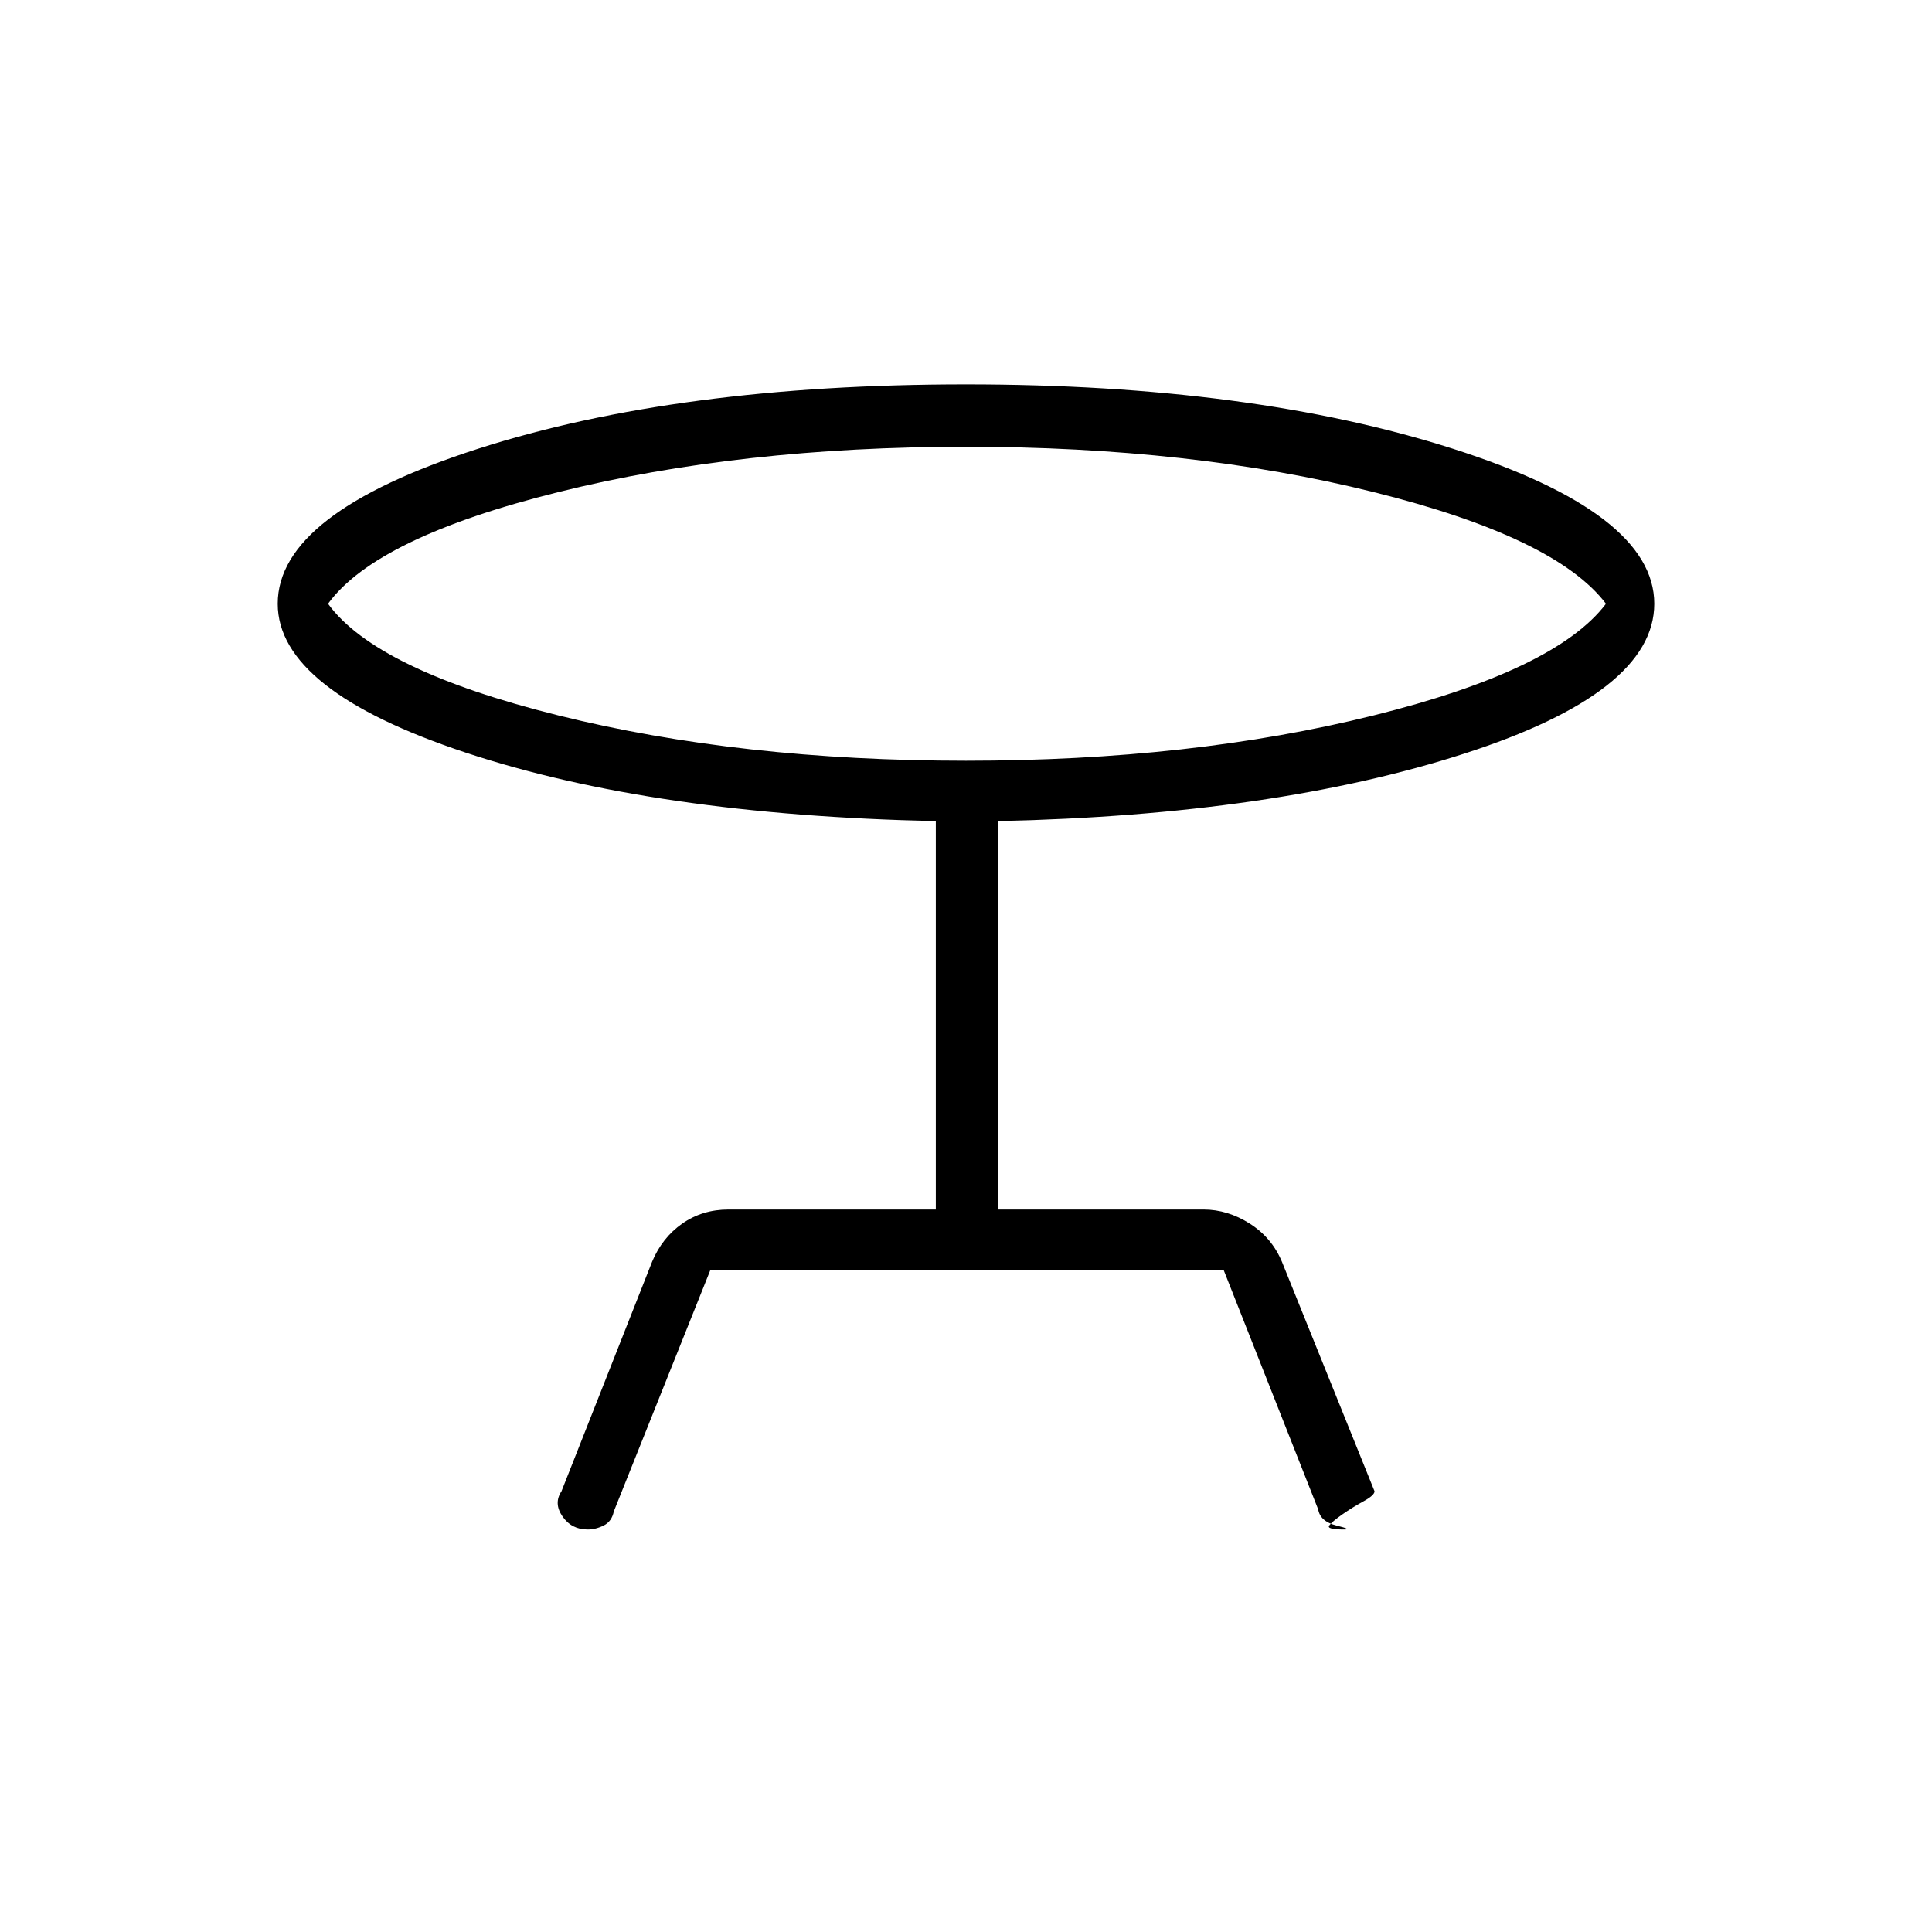 <svg xmlns="http://www.w3.org/2000/svg" height="48" width="48"><path d="m17.65 31.55-2.4 6q-.05.25-.25.35-.2.1-.4.1-.4 0-.625-.325-.225-.325-.025-.625l2.25-5.7q.25-.6.75-.95t1.15-.35h5.15V20.4q-7-.15-11.675-1.7Q6.9 17.15 6.9 15q0-2.25 4.975-3.85T24 9.55q7.1 0 12.1 1.6t5 3.85q0 2.2-4.725 3.725T24.8 20.4v9.65h5.1q.6 0 1.15.35.55.35.8.95l2.3 5.7q0 .1-.275.25t-.525.325q-.25.175-.325.275-.075.1.375.1.2 0-.2-.1t-.45-.4l-2.35-5.95ZM24 18.9q5.6 0 10.125-1.125T39.9 15q-1.25-1.65-5.775-2.775T24 11.1q-5.6 0-10.125 1.125T8.15 15q1.2 1.65 5.725 2.775Q18.4 18.9 24 18.9Zm0-3.9Z"/></svg>